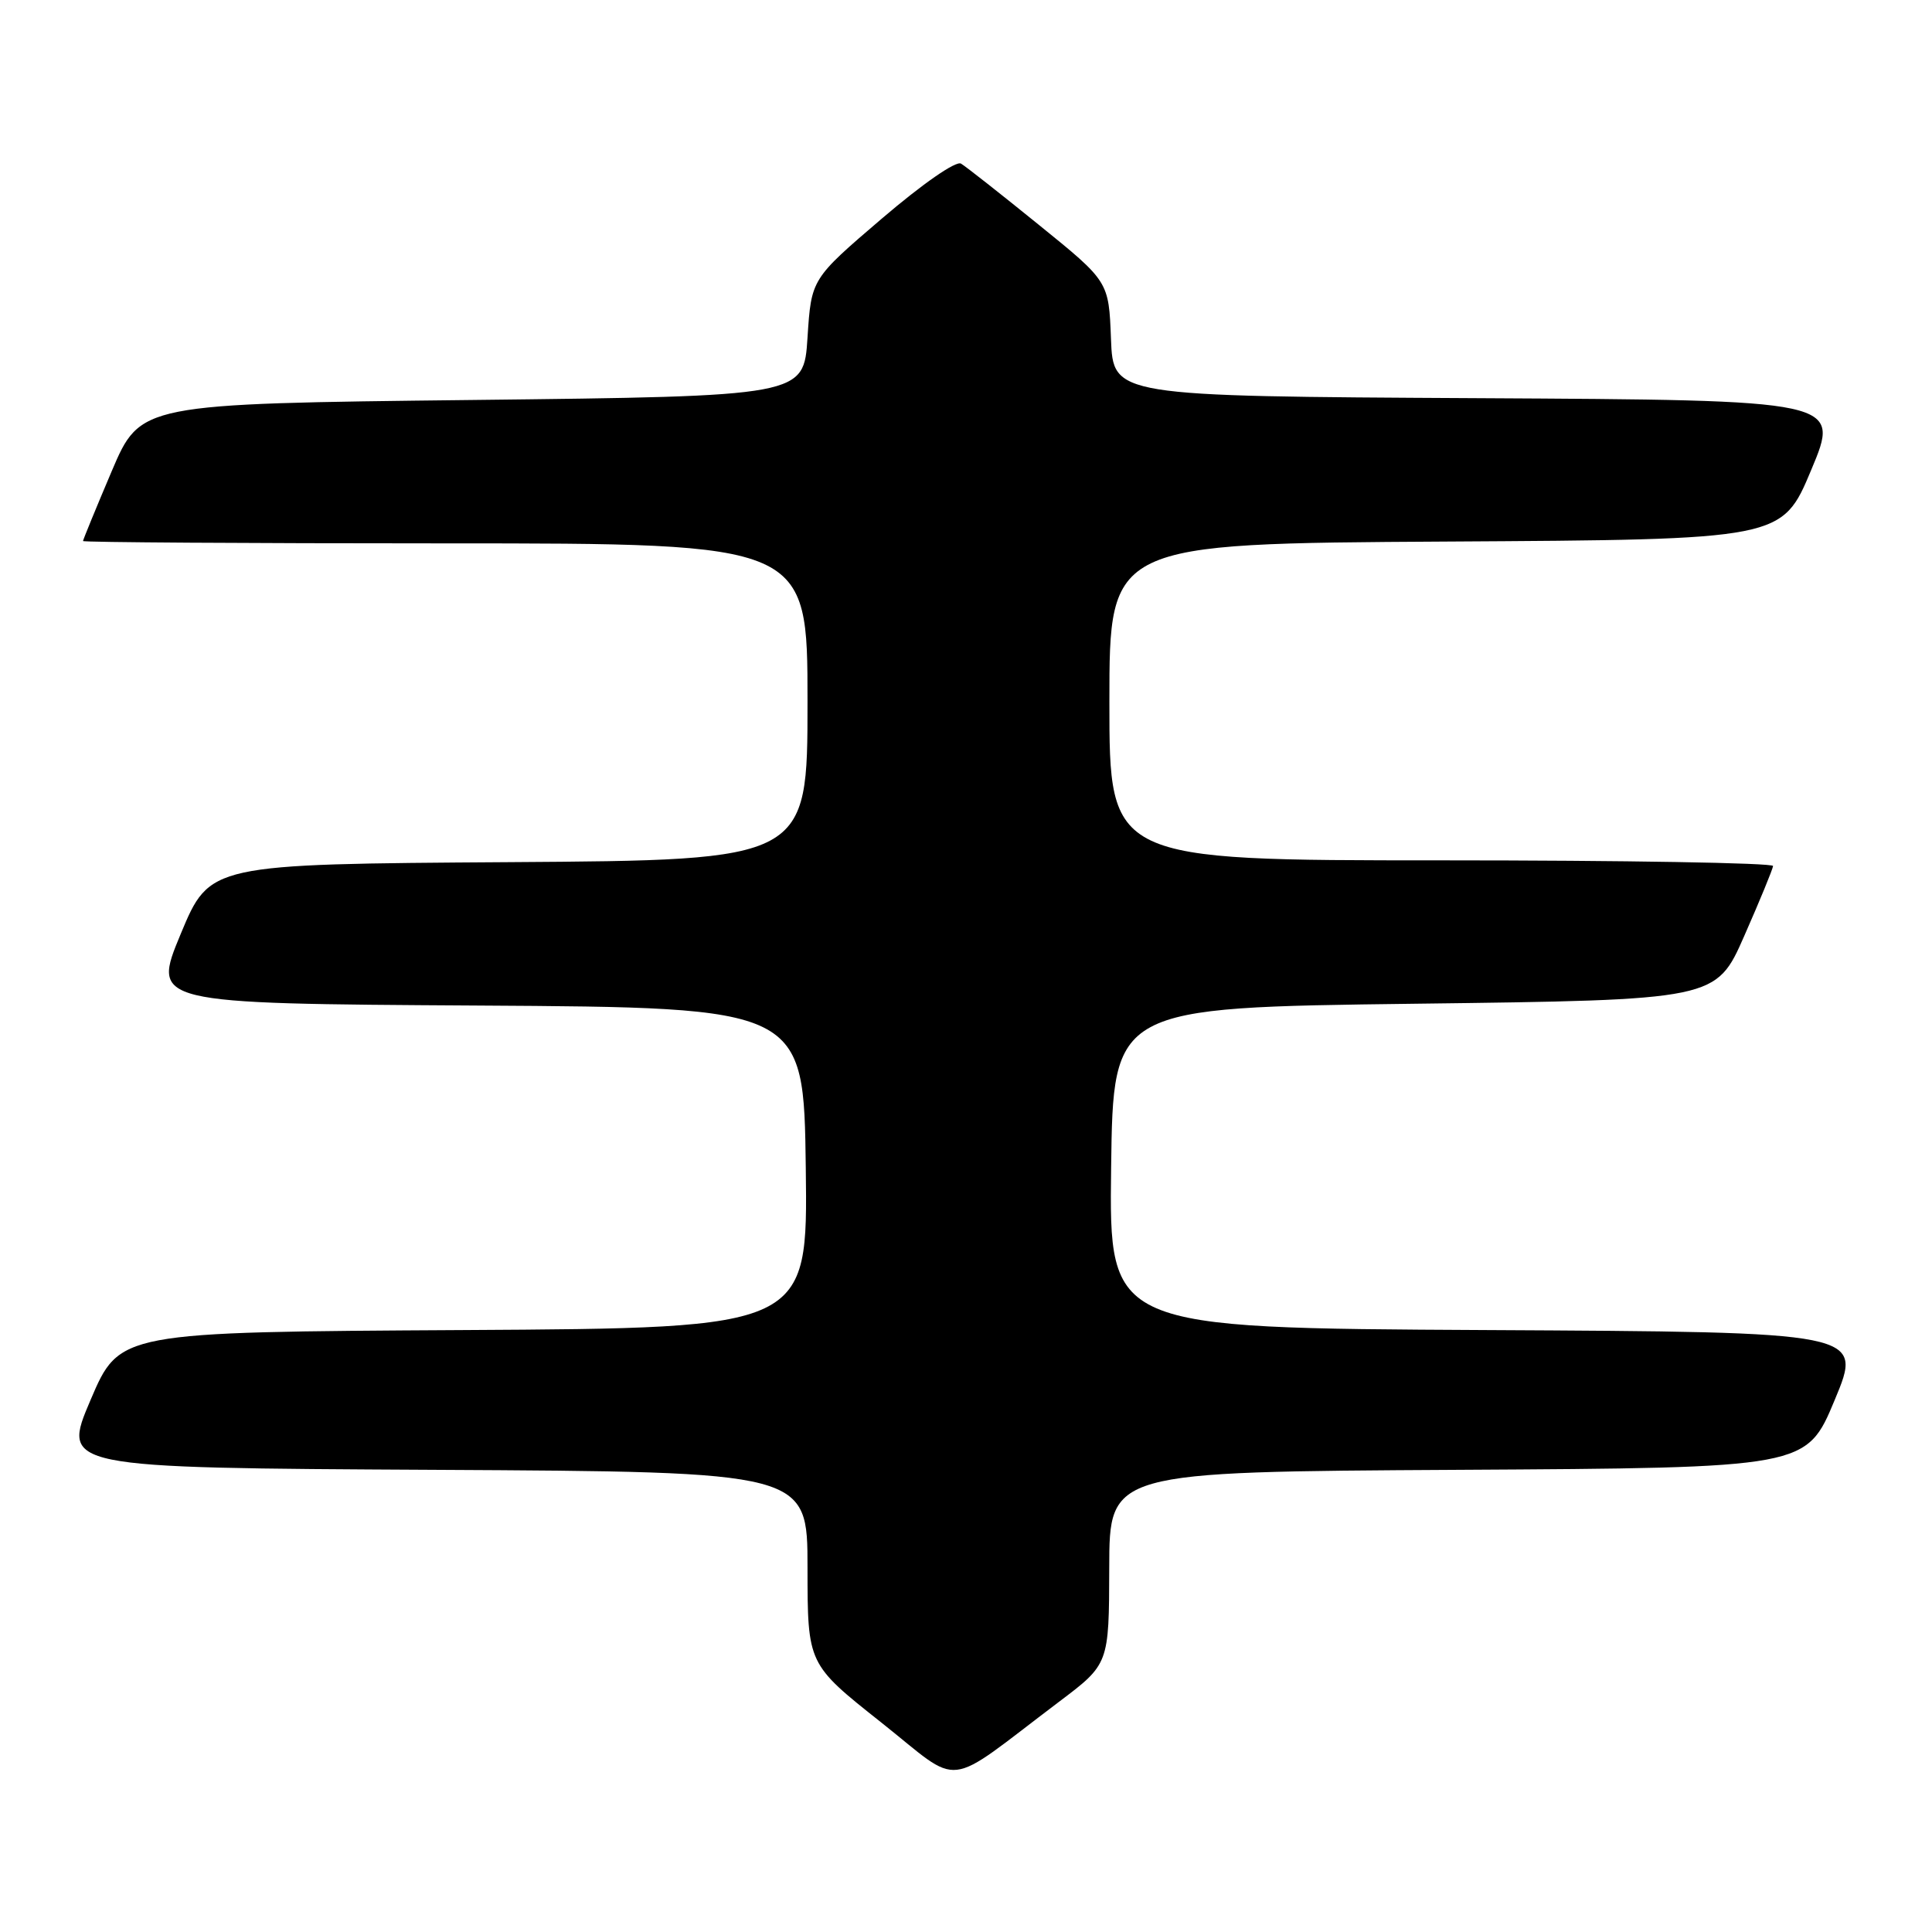 <?xml version="1.0" encoding="UTF-8" standalone="no"?>
<!DOCTYPE svg PUBLIC "-//W3C//DTD SVG 1.1//EN" "http://www.w3.org/Graphics/SVG/1.1/DTD/svg11.dtd" >
<svg xmlns="http://www.w3.org/2000/svg" xmlns:xlink="http://www.w3.org/1999/xlink" version="1.1" viewBox="0 0 256 256">
 <g >
 <path fill="currentColor"
d=" M 140.32 225.50 C 146.95 220.50 146.95 220.50 146.98 207.76 C 147.00 195.02 147.00 195.02 193.18 194.76 C 239.36 194.50 239.36 194.50 243.11 185.50 C 246.86 176.50 246.86 176.50 196.91 176.24 C 146.96 175.98 146.96 175.98 147.23 154.74 C 147.50 133.50 147.50 133.50 187.45 133.00 C 227.39 132.50 227.39 132.50 231.13 124.00 C 233.19 119.33 234.90 115.16 234.94 114.75 C 234.97 114.34 215.20 114.00 191.00 114.00 C 147.00 114.00 147.00 114.00 147.00 93.01 C 147.00 72.02 147.00 72.02 191.56 71.76 C 236.13 71.50 236.13 71.50 240.00 62.26 C 243.87 53.02 243.87 53.02 195.68 52.76 C 147.50 52.50 147.50 52.50 147.21 44.90 C 146.92 37.30 146.92 37.30 137.71 29.84 C 132.64 25.73 127.98 22.06 127.34 21.68 C 126.66 21.28 122.25 24.35 116.84 28.97 C 107.50 36.96 107.50 36.96 107.00 44.73 C 106.50 52.50 106.50 52.50 62.55 53.00 C 18.61 53.50 18.61 53.50 14.80 62.44 C 12.71 67.36 11.00 71.53 11.00 71.69 C 11.00 71.86 32.60 72.00 59.00 72.00 C 107.00 72.00 107.00 72.00 107.00 92.99 C 107.00 113.98 107.00 113.98 67.40 114.24 C 27.80 114.50 27.80 114.50 23.95 123.74 C 20.11 132.98 20.11 132.98 63.30 133.24 C 106.50 133.50 106.50 133.50 106.77 154.74 C 107.04 175.98 107.04 175.98 61.44 176.24 C 15.84 176.50 15.84 176.50 12.00 185.50 C 8.16 194.50 8.16 194.50 57.58 194.76 C 107.00 195.02 107.00 195.02 107.00 207.76 C 107.01 220.50 107.01 220.50 116.71 228.19 C 127.69 236.89 124.80 237.22 140.32 225.50 Z "/>
</g>
</svg>